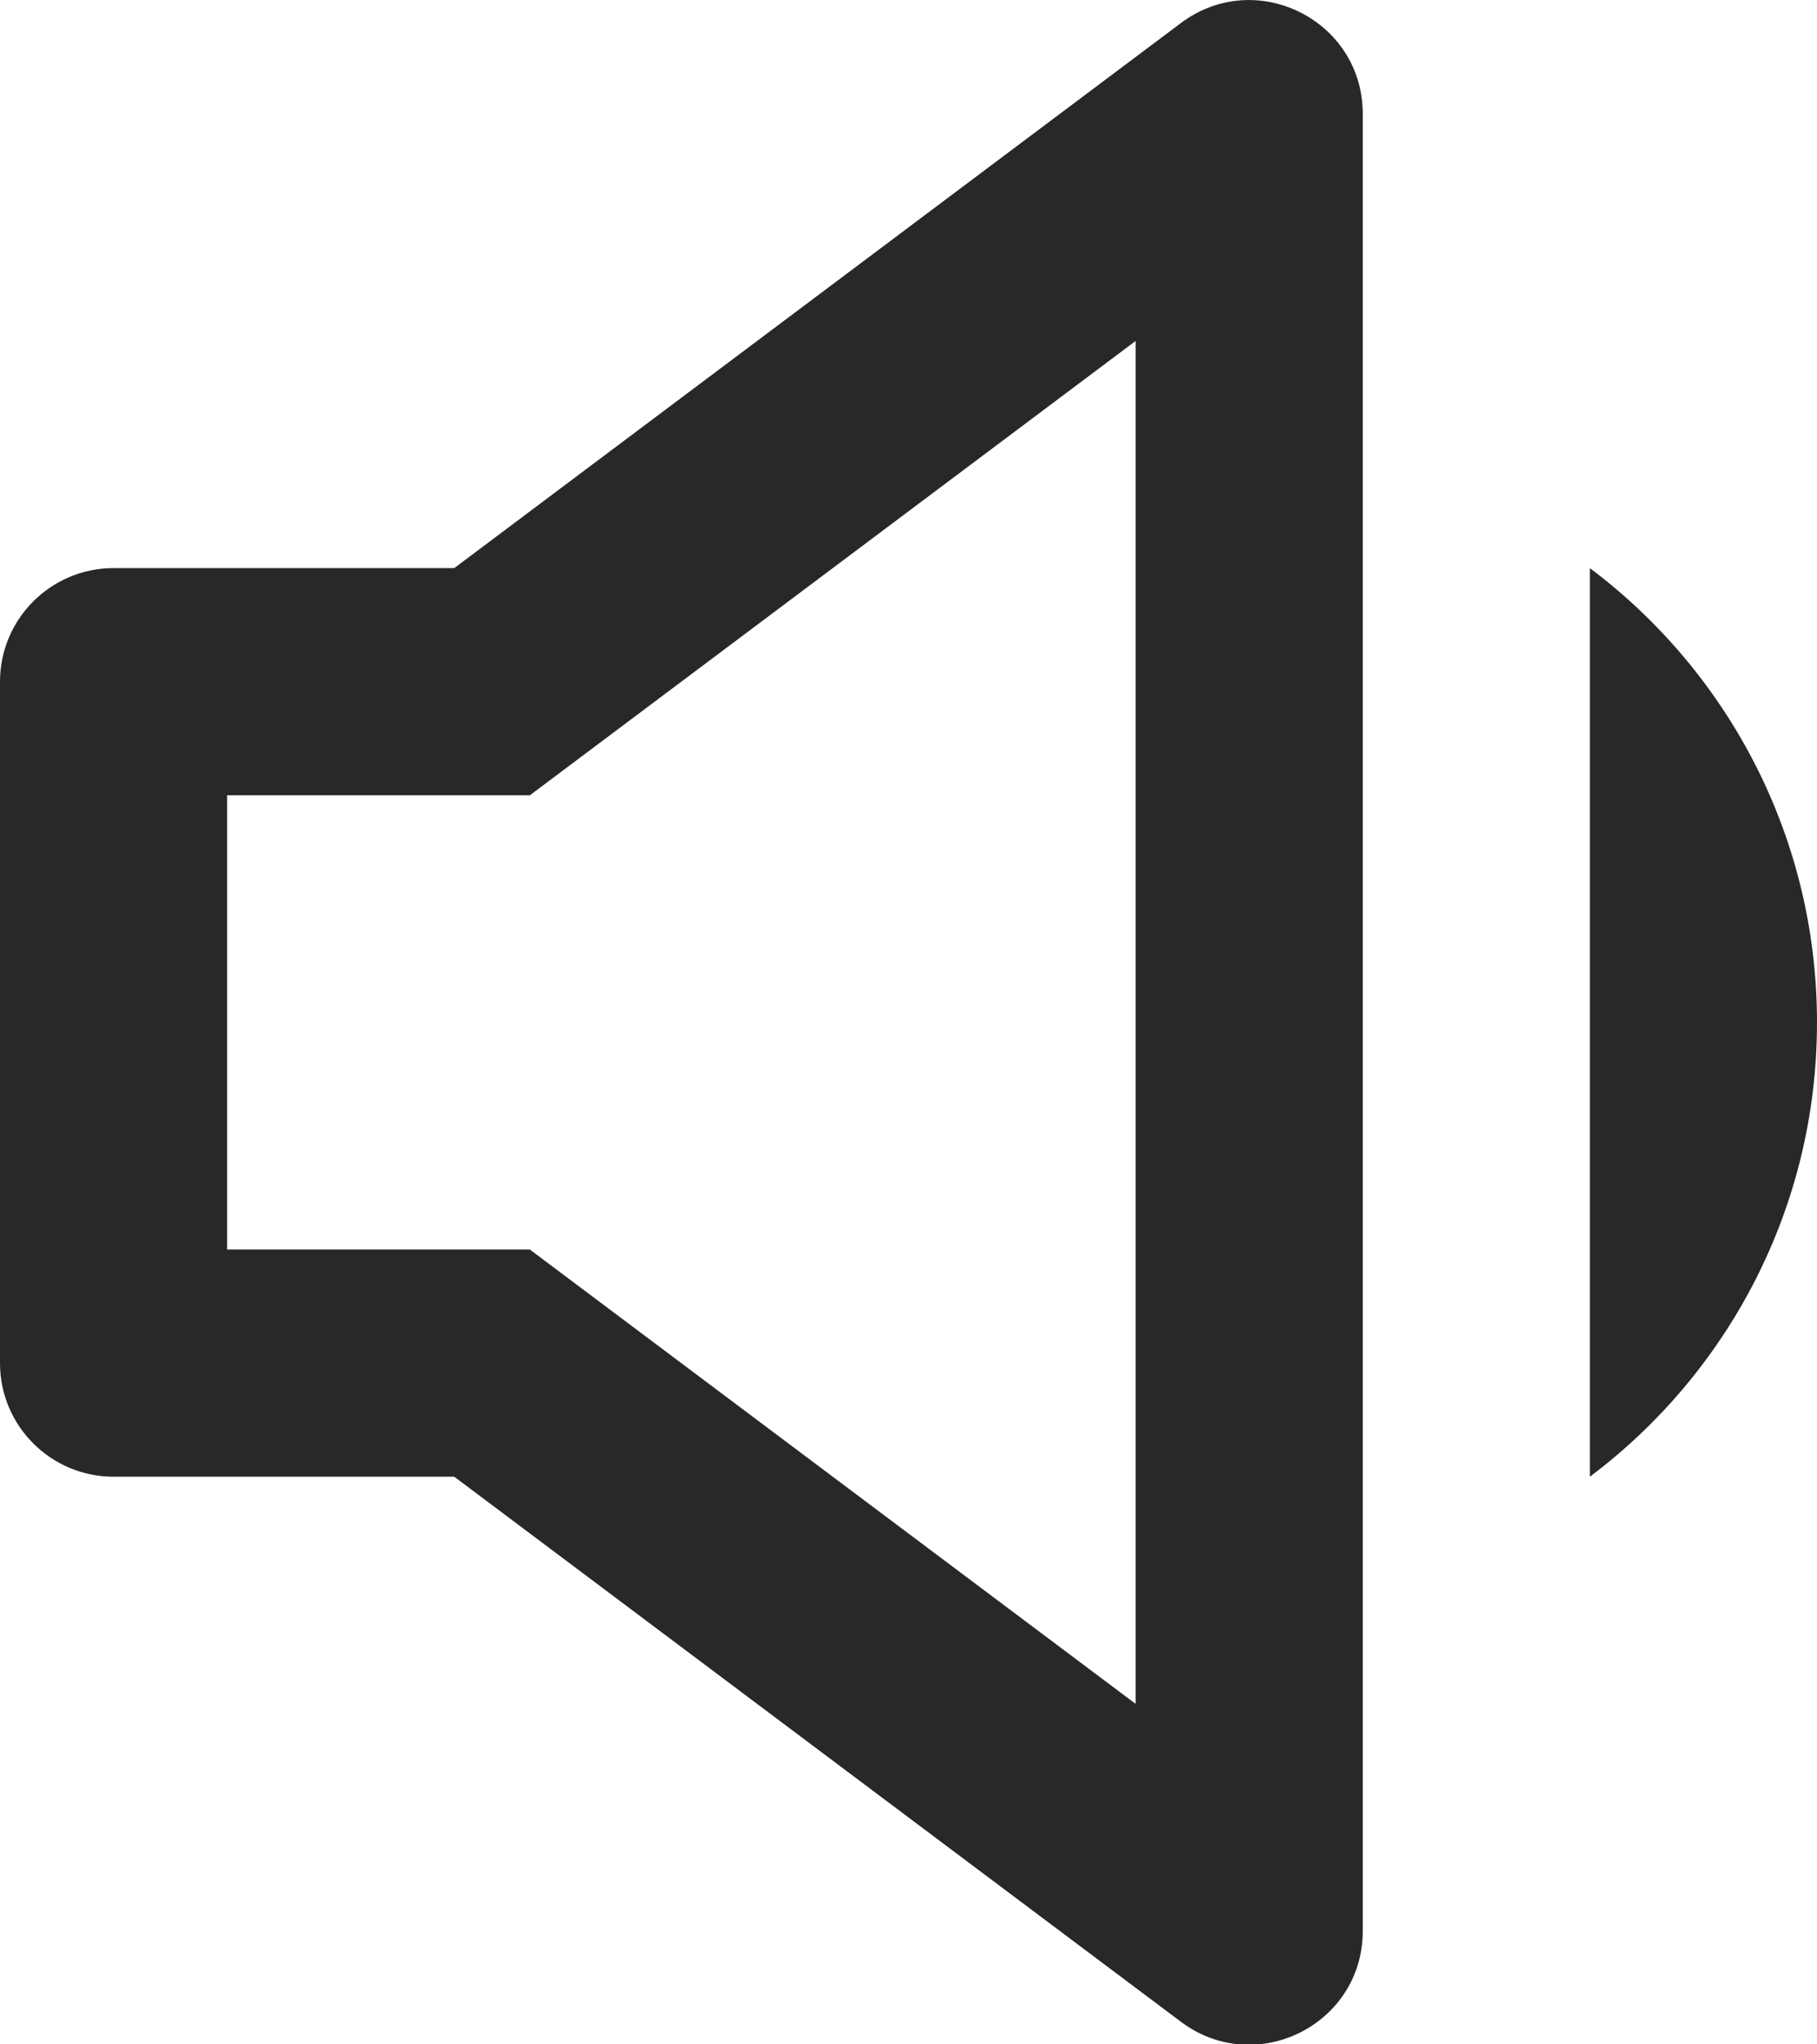 <svg preserveAspectRatio="none" width="100%" height="100%" overflow="visible" style="display: block;" viewBox="0 0 8 9" fill="none" xmlns="http://www.w3.org/2000/svg">
<path id="Union" d="M5.2 0.101C5.53 -0.146 6 0.089 6 0.501V8.501C6 8.913 5.53 9.148 5.2 8.901L2 6.501H0.5C0.224 6.501 3.39488e-05 6.277 0 6.001V3.001C0 2.725 0.224 2.501 0.5 2.501H2L5.2 0.101ZM2.333 3.501H1V5.501H2.333L5 7.501V1.501L2.333 3.501ZM7 2.501C7.607 2.957 8 3.683 8 4.501C8 5.319 7.607 6.045 7 6.501V2.501Z" fill="#282828"/>
</svg>
